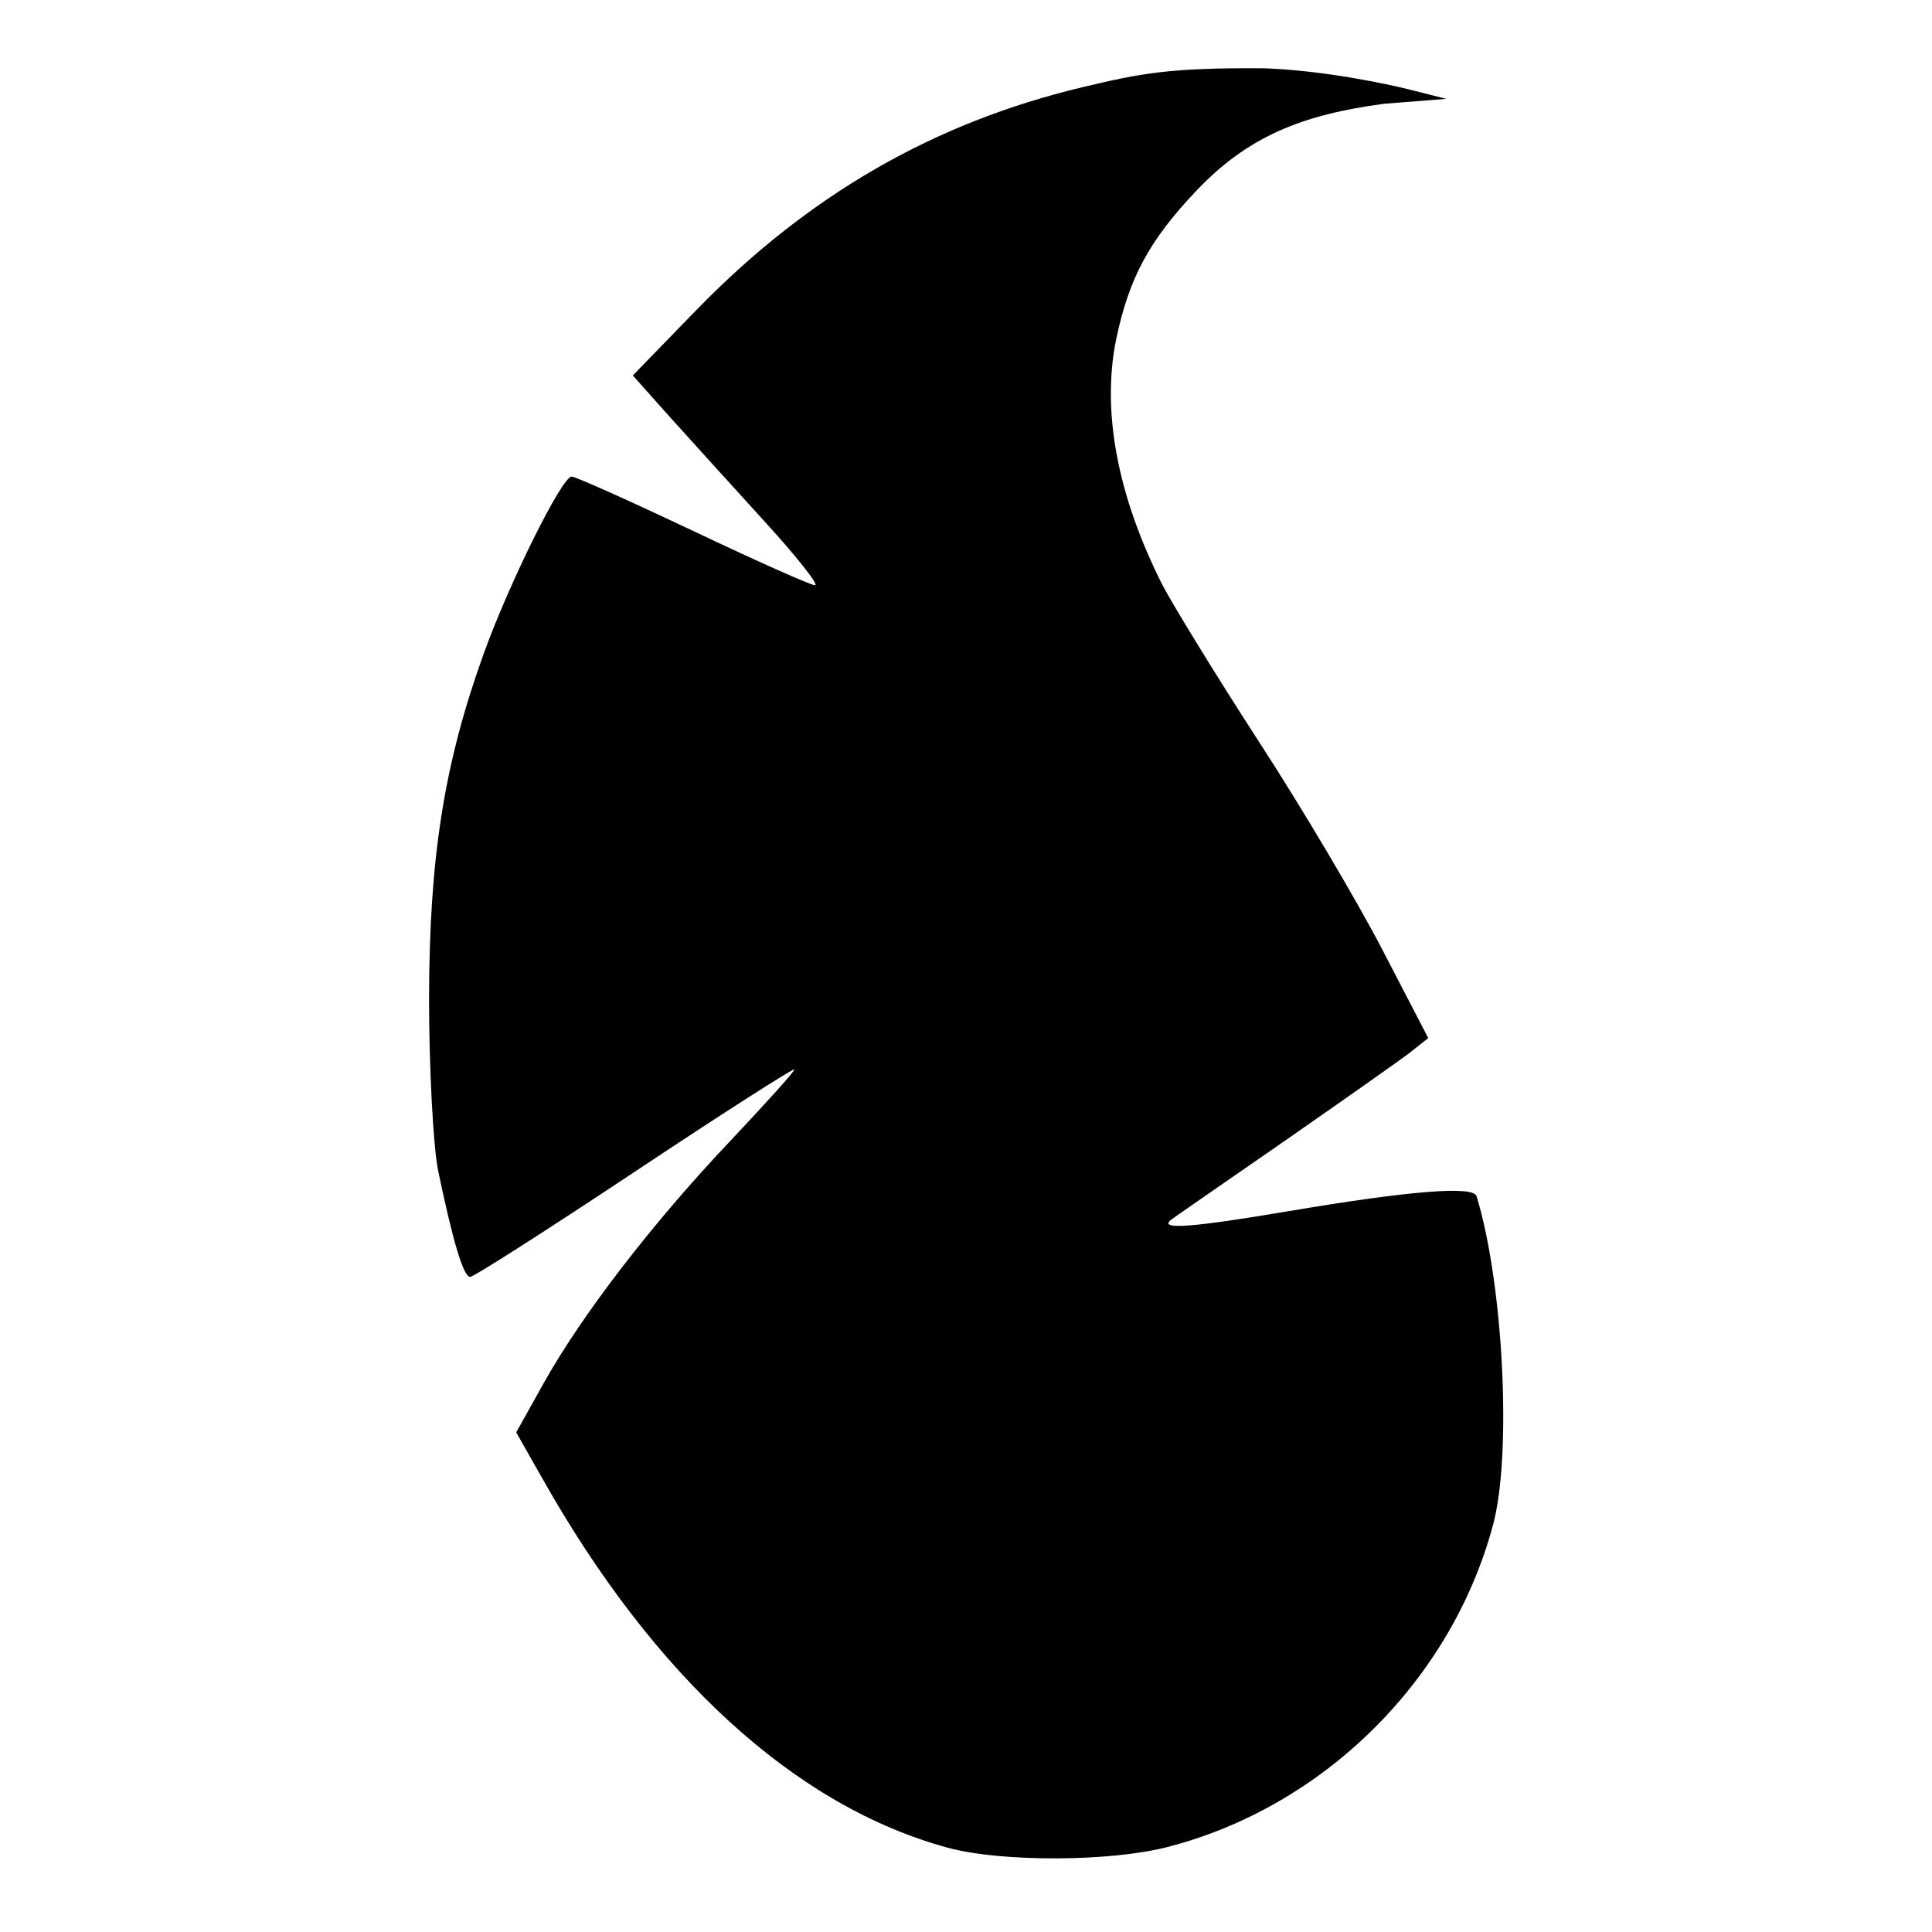 <?xml version="1.0" encoding="UTF-8"?>
<svg id="Parchlinux" xmlns="http://www.w3.org/2000/svg" viewBox="0 0 512 512">
  <g id="Parchlinux-2" data-name="Parchlinux">
    <path id="Parchlinux-3" data-name="Parchlinux" d="m251.3,489.7c-40.3-10.9-77.9-45.1-107.8-98.3l-6.7-11.8,7.2-12.9c10.2-18.3,29.1-42.8,49.5-64.3,9.6-10.2,17.3-18.7,17-19s-19.4,11.9-42.4,27.2c-23,15.3-42.6,27.8-43.5,27.8-1.8,0-4.6-9.5-8.5-28.2-1.3-6.6-2.4-27.2-2.4-45.9.1-37.2,4-62,14.5-91.1,6.7-18.6,20.7-46.9,23.3-46.9,1,0,15.5,6.5,32.2,14.4,16.6,7.9,31.2,14.4,32.3,14.4s-4.8-7.5-13.1-16.6-19.6-21.6-25.2-27.8l-10-11.2,17.2-17.7c29.5-30.2,62.6-49.3,102-58.7,15.5-3.7,23.2-5.2,48.3-5,15.9.6,32.6,4.2,38.2,5.6l9.9,2.5-16.5,1.3c-21.7,2.9-36.1,8.6-49.9,23.2-12.4,13.1-17.7,23-21.1,39.2-3.9,19,.3,41.5,12.3,65.2,2.6,5,13.9,23.5,25.3,41.1,11.4,17.5,26.2,42.5,32.9,55.4l12.2,23.5-4.8,3.8c-2.7,2.1-17.8,12.7-33.6,23.7-15.9,11-29.2,20.2-29.7,20.6-3.6,2.8,5.5,2.1,30.9-2.2q48.7-8.2,50-4c7.1,23.1,9.4,68.3,4.4,87-11,41.3-45,74.9-86.4,85.5-15.1,3.9-43.9,4-58,.2h0Z"/>
  </g>
</svg>